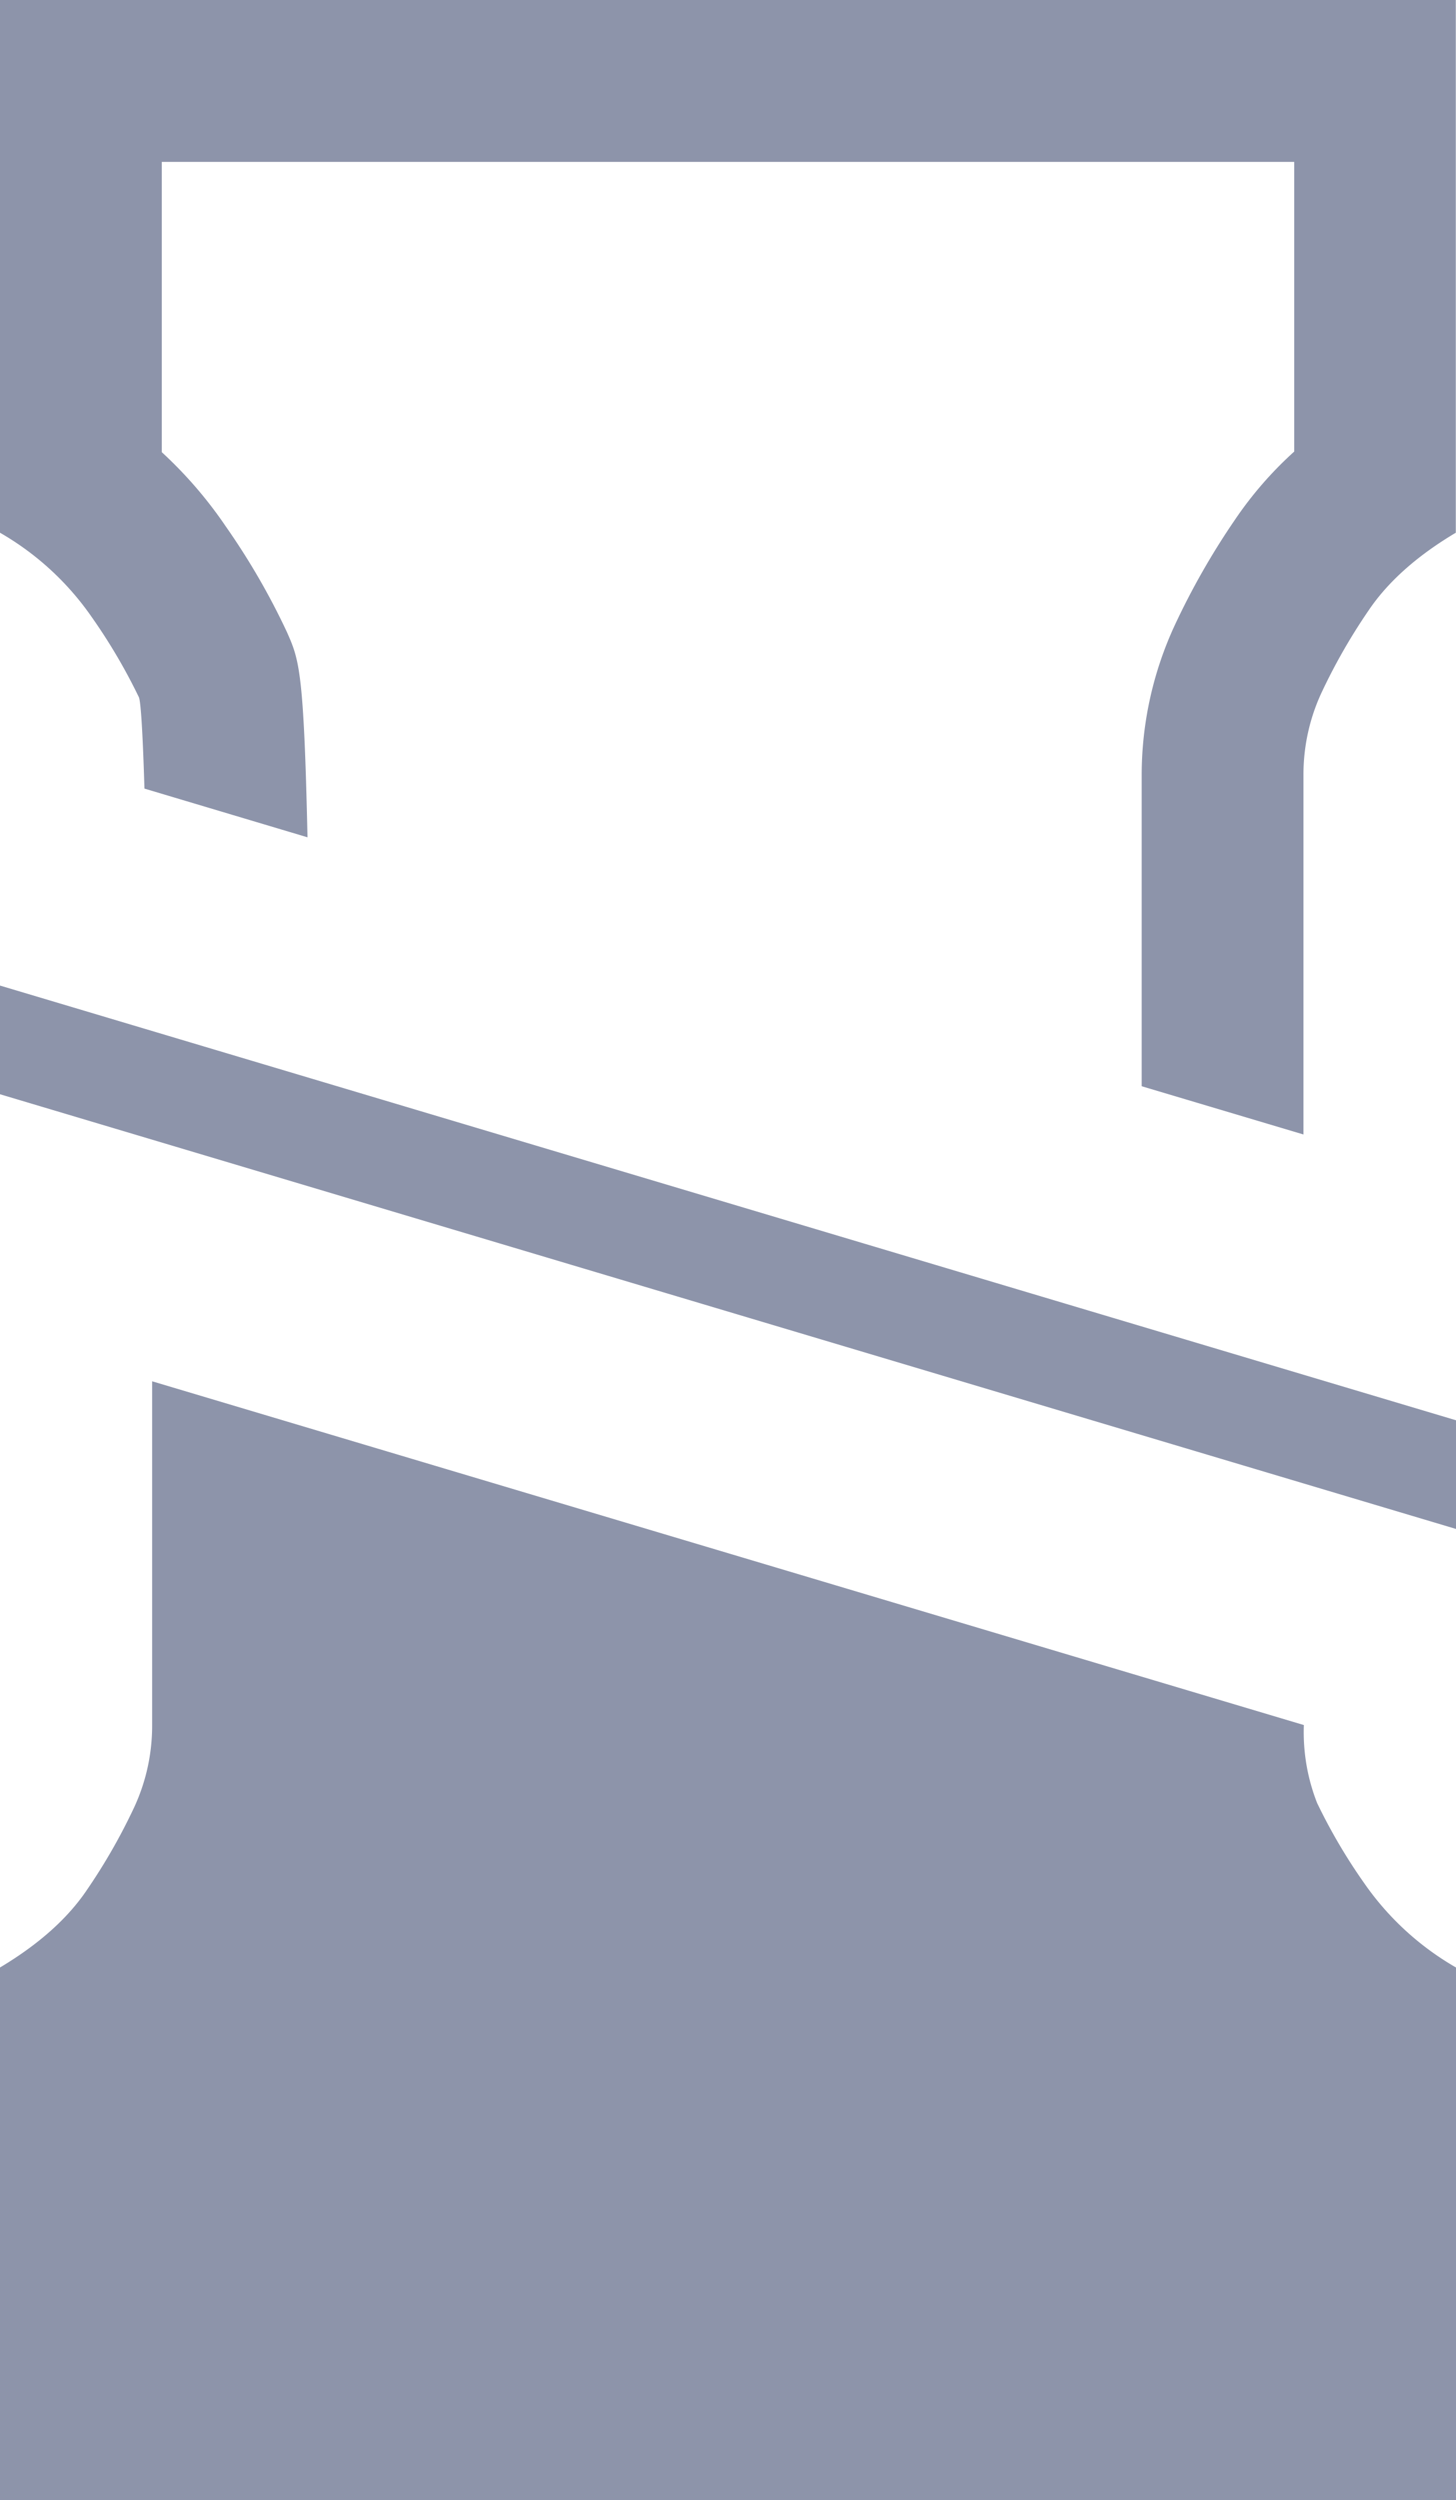 <svg xmlns="http://www.w3.org/2000/svg" viewBox="0 0 220.12 377.76"><defs><style>.cls-1{fill:#8d94aa;}</style></defs><g id="Layer_2" data-name="Layer 2"><g id="Layer_1-2" data-name="Layer 1"><polygon class="cls-1" points="220.12 214.59 0 148.91 0 165.33 220.12 231.01 220.12 214.59"/><path class="cls-1" d="M23,260.64a29.26,29.26,0,0,1-2.71,12.42,88.32,88.32,0,0,1-7.11,12.43Q8.82,292,0,297.27v80.49H220.12V297.27a42.94,42.94,0,0,1-13.89-12.76,84.83,84.83,0,0,1-7.11-12.1,29.21,29.21,0,0,1-2-11.77h0L23,208.7Z"/><path class="cls-1" d="M43.35,95.44a105.94,105.94,0,0,0-9.2-15.88,64.13,64.13,0,0,0-9.69-11.24V24.46h171.2V68.23a56.62,56.62,0,0,0-9,10.36,111.78,111.78,0,0,0-9.06,15.88,53.88,53.88,0,0,0-5,22.65v47l24.46,7.29V117.12a29.26,29.26,0,0,1,2.71-12.42,88.32,88.32,0,0,1,7.11-12.43q4.4-6.54,13.21-11.78V0H0V80.49A42.81,42.81,0,0,1,13.88,93.25,85.85,85.85,0,0,1,21,105.35c.31.72.6,6,.84,13.8l24.65,7.36C45.93,101.27,45.24,99.69,43.35,95.44Z"/></g></g></svg>